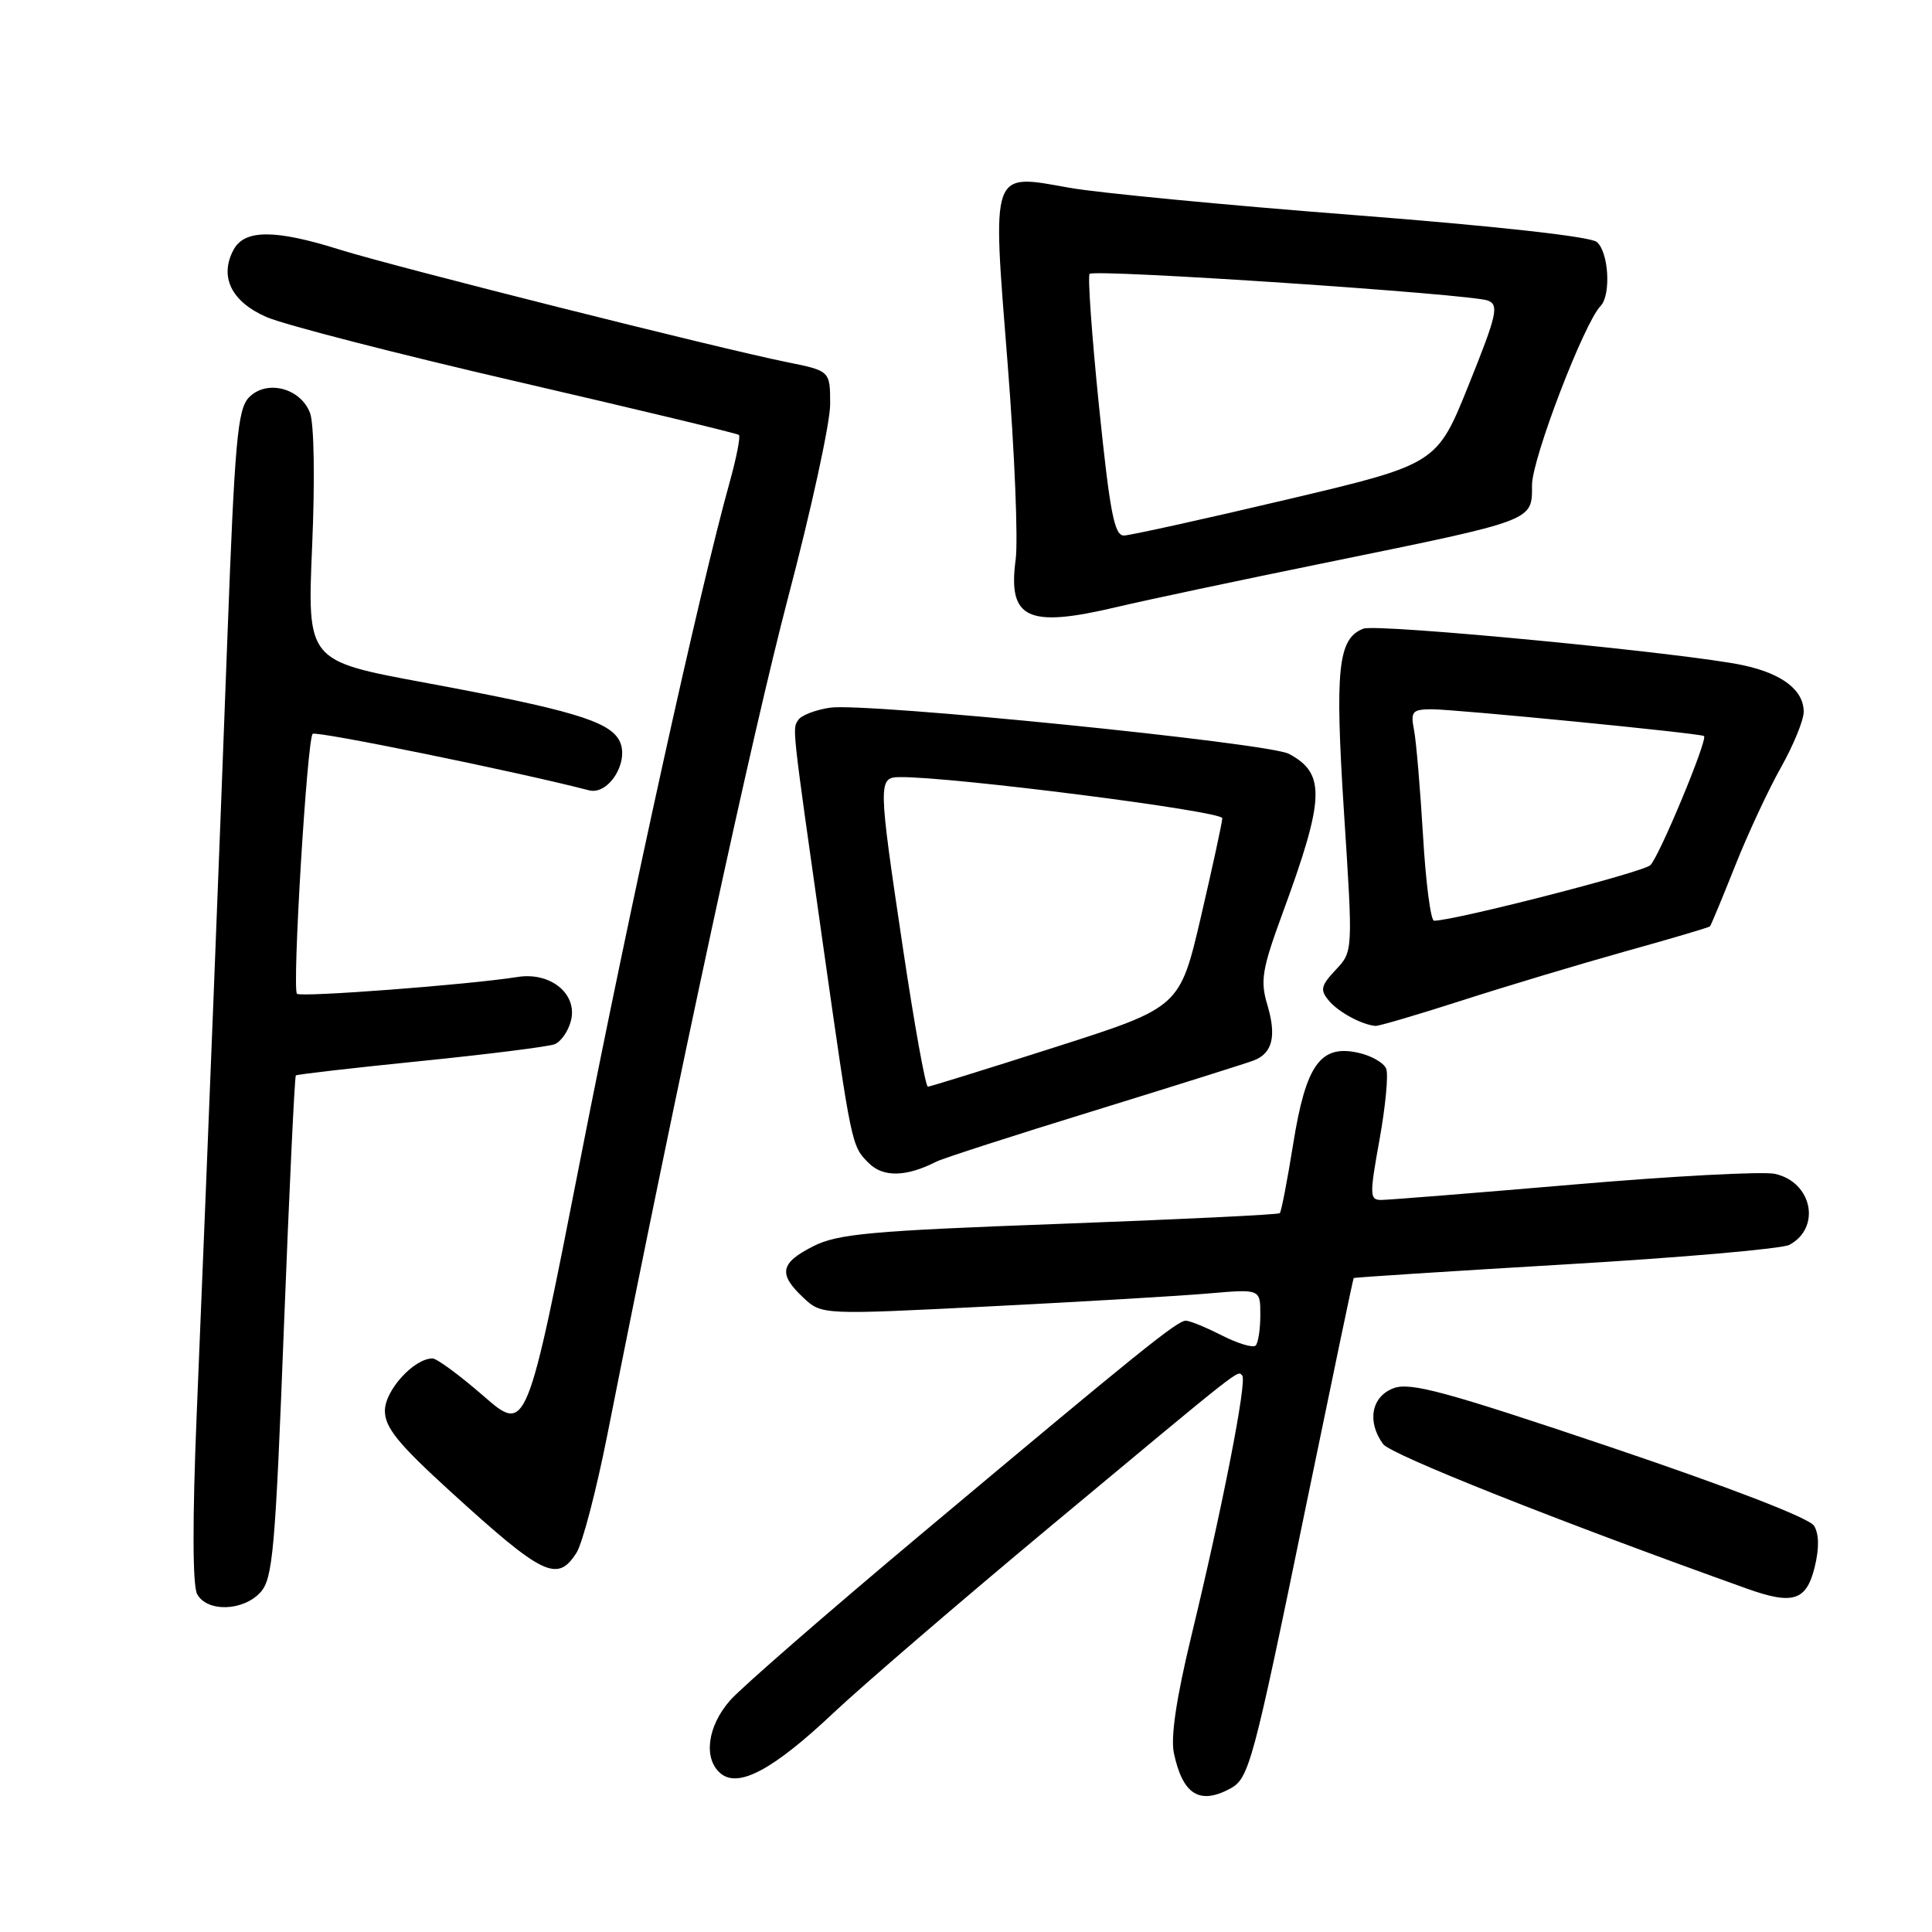 <?xml version="1.0" encoding="UTF-8" standalone="no"?>
<!DOCTYPE svg PUBLIC "-//W3C//DTD SVG 1.1//EN" "http://www.w3.org/Graphics/SVG/1.1/DTD/svg11.dtd" >
<svg xmlns="http://www.w3.org/2000/svg" xmlns:xlink="http://www.w3.org/1999/xlink" version="1.1" viewBox="0 0 256 256">
 <g >
 <path fill="currentColor"
d=" M 162.99 237.01 C 165.51 235.66 166.01 233.81 173.06 199.50 C 176.46 183.00 179.29 169.43 179.37 169.35 C 179.44 169.26 192.06 168.45 207.41 167.54 C 222.77 166.64 236.12 165.47 237.10 164.95 C 241.35 162.67 240.12 156.62 235.18 155.54 C 233.61 155.20 221.61 155.83 208.51 156.96 C 195.40 158.08 183.93 159.00 183.01 159.00 C 181.48 159.00 181.46 158.38 182.79 151.03 C 183.58 146.64 183.99 142.41 183.68 141.62 C 183.38 140.83 181.70 139.87 179.95 139.49 C 174.95 138.39 173.03 141.10 171.35 151.60 C 170.57 156.44 169.78 160.56 169.58 160.75 C 169.39 160.95 156.24 161.58 140.36 162.17 C 115.32 163.09 111.00 163.49 107.75 165.14 C 103.37 167.36 103.09 168.80 106.44 171.94 C 108.88 174.23 108.88 174.23 131.19 173.10 C 143.46 172.48 156.54 171.71 160.25 171.38 C 167.00 170.80 167.00 170.80 167.00 174.23 C 167.00 176.12 166.72 177.95 166.38 178.29 C 166.03 178.63 164.03 178.03 161.92 176.96 C 159.81 175.88 157.65 175.00 157.13 175.00 C 155.98 175.00 151.06 178.97 122.00 203.33 C 109.62 213.70 98.26 223.59 96.75 225.30 C 93.72 228.74 93.16 233.06 95.50 235.00 C 97.87 236.96 102.48 234.48 110.47 226.94 C 114.34 223.30 127.18 212.26 139.00 202.41 C 165.19 180.60 163.93 181.59 164.60 182.27 C 165.27 182.94 161.98 199.76 157.85 216.82 C 155.86 225.06 155.10 230.19 155.55 232.32 C 156.72 237.78 158.93 239.18 162.99 237.01 Z  M 34.52 210.98 C 36.15 209.18 36.48 205.42 37.62 175.86 C 38.33 157.66 39.04 142.65 39.20 142.50 C 39.37 142.36 46.80 141.50 55.72 140.60 C 64.64 139.70 72.63 138.69 73.48 138.37 C 74.33 138.04 75.31 136.63 75.66 135.22 C 76.54 131.70 72.95 128.77 68.61 129.45 C 62.14 130.48 39.84 132.17 39.35 131.68 C 38.69 131.02 40.69 97.98 41.43 97.24 C 41.86 96.80 68.92 102.34 78.04 104.72 C 80.69 105.41 83.49 100.79 82.05 98.10 C 80.68 95.54 75.55 94.02 56.10 90.42 C 40.71 87.56 40.71 87.56 41.36 72.37 C 41.74 63.59 41.62 56.14 41.08 54.72 C 39.81 51.38 35.27 50.25 32.96 52.69 C 31.48 54.26 31.10 58.55 30.13 84.50 C 29.00 114.73 27.73 147.00 26.06 187.47 C 25.49 201.33 25.51 210.09 26.12 211.22 C 27.41 213.64 32.23 213.51 34.52 210.98 Z  M 240.45 207.67 C 241.07 205.15 241.04 203.27 240.37 202.17 C 239.74 201.15 229.16 197.07 213.31 191.72 C 191.44 184.35 186.85 183.11 184.64 183.95 C 181.71 185.06 181.10 188.38 183.27 191.35 C 184.29 192.75 206.49 201.57 231.50 210.51 C 237.57 212.68 239.35 212.12 240.45 207.67 Z  M 76.39 205.75 C 77.18 204.51 79.03 197.43 80.50 190.00 C 90.04 141.86 99.68 97.22 104.45 79.08 C 107.50 67.50 110.00 56.02 110.00 53.58 C 110.00 49.14 110.00 49.14 104.25 47.98 C 95.27 46.17 52.23 35.34 45.00 33.07 C 36.44 30.38 32.40 30.39 30.95 33.09 C 29.04 36.66 30.64 39.96 35.29 42.00 C 37.60 43.02 52.55 46.87 68.50 50.56 C 84.45 54.25 97.69 57.43 97.91 57.63 C 98.14 57.83 97.58 60.69 96.66 63.98 C 92.65 78.41 83.62 119.35 76.98 153.22 C 69.78 189.95 69.78 189.95 64.06 184.97 C 60.92 182.24 57.88 180.00 57.31 180.00 C 54.85 180.00 51.00 184.24 51.00 186.93 C 51.00 189.16 52.75 191.31 59.75 197.69 C 71.97 208.82 73.85 209.73 76.39 205.75 Z  M 124.06 153.93 C 124.92 153.49 134.37 150.44 145.06 147.15 C 155.75 143.85 165.25 140.86 166.17 140.50 C 168.62 139.54 169.16 137.27 167.93 133.15 C 166.97 129.95 167.22 128.44 169.95 121.00 C 175.55 105.75 175.68 102.50 170.79 99.89 C 168.09 98.44 114.77 93.08 110.00 93.77 C 108.08 94.05 106.18 94.78 105.78 95.39 C 104.98 96.63 104.86 95.60 109.03 125.00 C 112.87 152.04 112.82 151.82 115.12 154.12 C 117.02 156.02 120.08 155.96 124.06 153.93 Z  M 193.77 132.55 C 199.67 130.65 209.41 127.73 215.41 126.05 C 221.42 124.38 226.44 122.89 226.58 122.75 C 226.71 122.61 228.21 119.02 229.90 114.76 C 231.59 110.50 234.33 104.62 235.99 101.68 C 237.64 98.74 239.00 95.43 239.00 94.32 C 239.00 91.45 236.16 89.26 230.98 88.15 C 223.64 86.56 182.48 82.60 180.66 83.30 C 177.28 84.60 176.86 88.57 178.09 107.72 C 179.28 126.08 179.28 126.08 176.99 128.51 C 175.02 130.61 174.89 131.17 176.07 132.58 C 177.33 134.10 180.45 135.79 182.27 135.94 C 182.69 135.97 187.87 134.45 193.77 132.55 Z  M 148.00 80.43 C 151.57 79.58 164.23 76.89 176.12 74.47 C 203.50 68.87 203.00 69.06 203.00 64.27 C 203.00 60.79 209.88 42.83 212.08 40.55 C 213.50 39.08 213.16 33.38 211.58 32.06 C 210.71 31.34 198.13 29.95 179.33 28.49 C 162.37 27.18 145.44 25.55 141.70 24.88 C 131.20 23.00 131.46 22.25 133.51 48.11 C 134.44 59.85 134.92 71.56 134.58 74.14 C 133.53 82.02 136.14 83.24 148.00 80.43 Z  M 119.66 125.75 C 116.33 103.46 116.33 103.01 119.25 102.97 C 126.07 102.90 162.00 107.48 161.96 108.42 C 161.94 109.02 160.66 114.89 159.13 121.48 C 156.33 133.47 156.33 133.47 139.92 138.72 C 130.89 141.61 123.25 143.98 122.95 143.99 C 122.64 143.99 121.16 135.79 119.66 125.75 Z  M 188.56 110.75 C 188.19 104.56 187.66 98.26 187.37 96.75 C 186.89 94.28 187.13 94.00 189.67 93.98 C 192.72 93.97 225.31 97.16 225.79 97.53 C 226.33 97.94 219.87 113.49 218.68 114.64 C 217.71 115.58 192.70 122.00 190.02 122.00 C 189.58 122.00 188.92 116.94 188.56 110.75 Z  M 145.63 53.89 C 144.67 44.48 144.11 36.56 144.38 36.29 C 145.05 35.62 195.05 38.97 197.17 39.83 C 198.64 40.42 198.35 41.72 194.61 51.00 C 190.39 61.50 190.39 61.50 170.44 66.21 C 159.47 68.80 149.80 70.93 148.94 70.96 C 147.66 70.99 147.08 68.01 145.63 53.89 Z "/>
</g>
</svg>